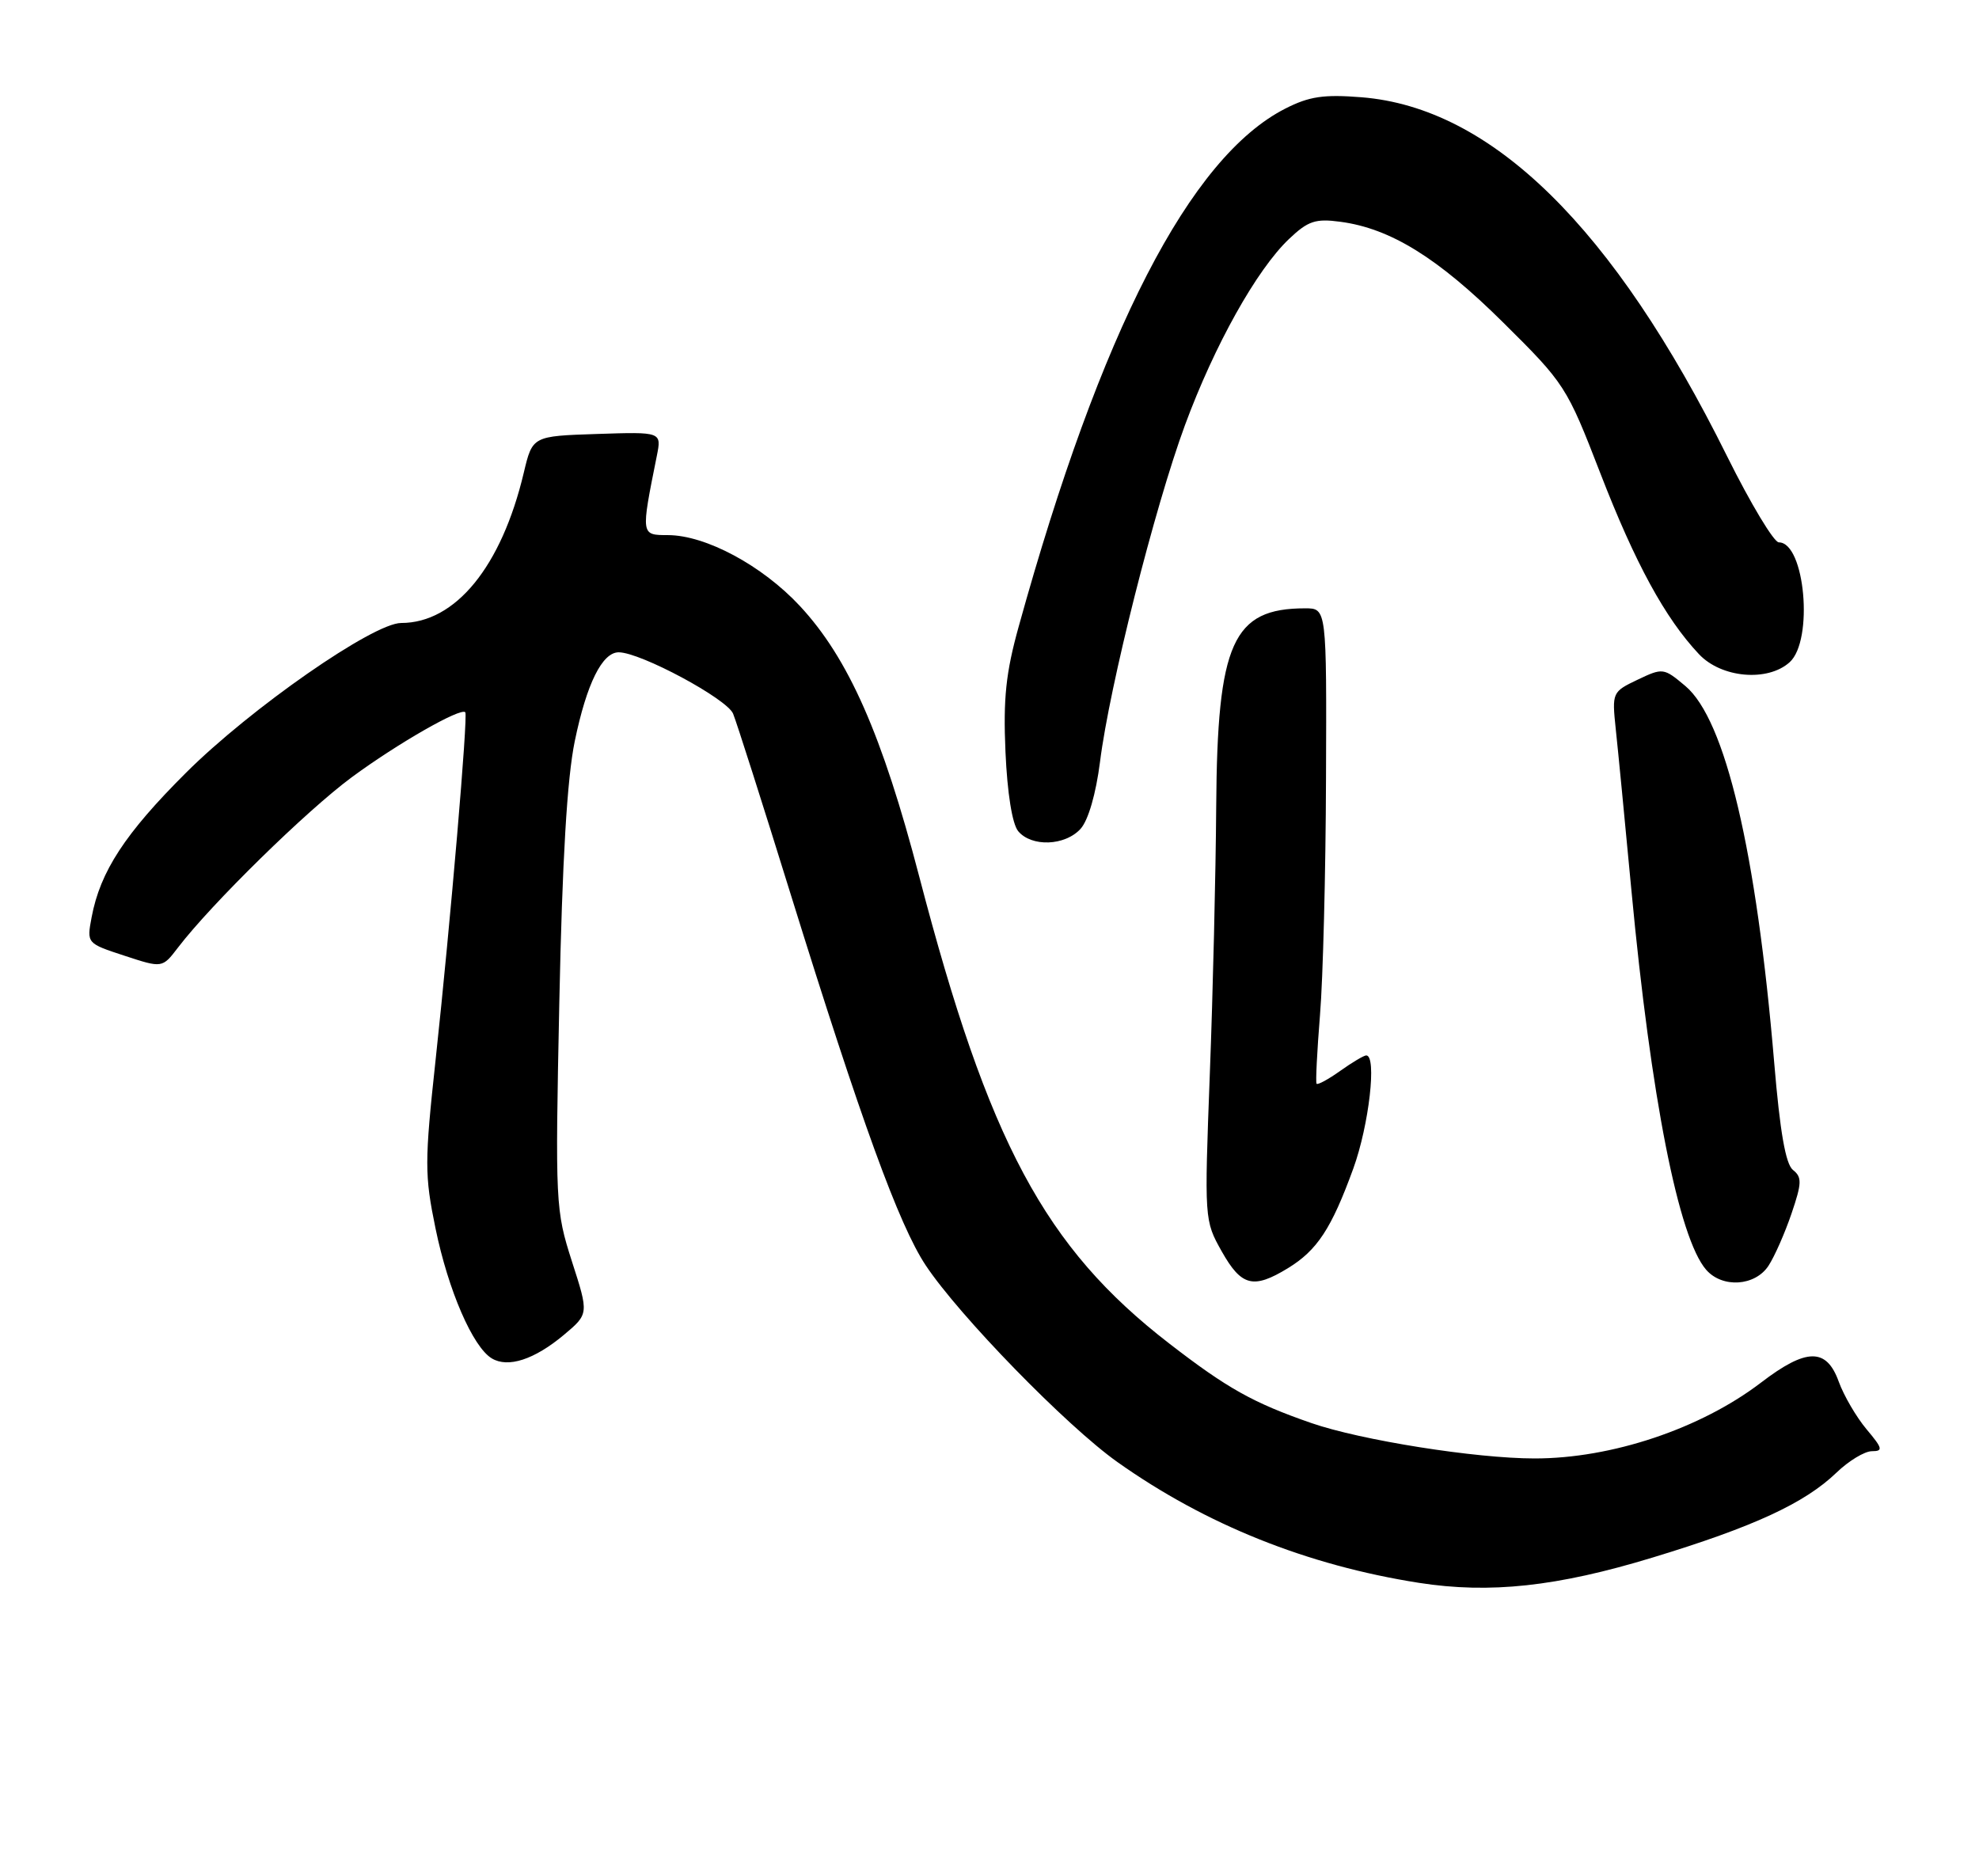 <?xml version="1.0" encoding="UTF-8" standalone="no"?>
<!DOCTYPE svg PUBLIC "-//W3C//DTD SVG 1.1//EN" "http://www.w3.org/Graphics/SVG/1.1/DTD/svg11.dtd" >
<svg xmlns="http://www.w3.org/2000/svg" xmlns:xlink="http://www.w3.org/1999/xlink" version="1.1" viewBox="0 0 270 256">
 <g >
 <path fill="currentColor"
d=" M 225.50 212.50 C 239.27 208.31 246.21 205.10 250.55 200.93 C 252.22 199.32 254.40 198.00 255.39 198.00 C 256.95 198.00 256.85 197.61 254.65 195.00 C 253.27 193.35 251.56 190.43 250.86 188.50 C 249.19 183.87 246.44 183.91 240.26 188.64 C 232.03 194.93 219.87 199.00 209.36 198.99 C 201.32 198.99 185.66 196.50 178.91 194.16 C 170.96 191.40 167.44 189.43 159.50 183.29 C 142.55 170.19 134.88 155.86 125.42 119.62 C 120.36 100.23 115.76 89.81 109.13 82.68 C 103.99 77.16 96.29 73.02 91.12 73.01 C 87.42 73.00 87.43 73.07 89.61 62.21 C 90.27 58.92 90.27 58.92 81.46 59.21 C 72.65 59.50 72.65 59.50 71.46 64.50 C 68.42 77.31 62.14 85.00 54.73 85.00 C 50.93 85.00 34.21 96.63 25.39 105.42 C 17.07 113.71 13.67 118.90 12.50 125.15 C 11.83 128.71 11.83 128.71 16.99 130.40 C 22.14 132.09 22.14 132.09 24.28 129.29 C 28.86 123.30 41.82 110.60 48.00 106.04 C 54.21 101.46 62.87 96.50 63.48 97.18 C 63.87 97.61 61.46 125.83 59.43 144.61 C 57.92 158.57 57.92 160.32 59.42 167.61 C 61.16 176.07 64.51 183.79 67.10 185.34 C 69.32 186.67 72.90 185.50 76.92 182.14 C 80.34 179.27 80.34 179.27 78.03 172.11 C 75.79 165.11 75.74 164.26 76.31 136.72 C 76.71 117.35 77.37 106.18 78.42 101.11 C 80.04 93.28 82.16 89.00 84.41 89.00 C 87.38 89.00 99.20 95.35 100.02 97.38 C 100.50 98.55 104.03 109.62 107.87 122.00 C 117.50 152.99 122.64 167.12 126.29 172.63 C 130.85 179.51 145.50 194.55 152.45 199.48 C 164.51 208.03 178.35 213.57 193.58 215.96 C 203.26 217.47 212.45 216.48 225.50 212.50 Z  M 175.70 173.04 C 179.71 170.59 181.65 167.64 184.64 159.42 C 186.78 153.51 187.87 144.00 186.40 144.00 C 186.08 144.00 184.48 144.95 182.85 146.11 C 181.22 147.27 179.77 148.06 179.62 147.86 C 179.48 147.66 179.69 143.45 180.09 138.50 C 180.50 133.55 180.87 119.04 180.91 106.25 C 181.00 83.00 181.00 83.00 178.07 83.00 C 168.18 83.00 166.08 87.68 165.93 110.00 C 165.87 119.08 165.48 135.50 165.06 146.50 C 164.31 166.41 164.31 166.52 166.69 170.75 C 169.37 175.50 170.99 175.91 175.70 173.04 Z  M 241.28 172.70 C 242.11 171.43 243.52 168.23 244.42 165.58 C 245.84 161.41 245.86 160.61 244.62 159.63 C 243.62 158.84 242.85 154.44 242.06 145.00 C 239.63 116.15 235.40 98.20 229.94 93.60 C 226.99 91.12 226.86 91.10 223.42 92.74 C 219.96 94.39 219.92 94.49 220.44 99.46 C 220.74 102.23 221.70 112.15 222.58 121.50 C 225.24 149.77 229.02 168.94 232.78 173.25 C 234.99 175.78 239.45 175.49 241.28 172.70 Z  M 147.43 113.08 C 148.48 111.91 149.52 108.32 150.08 103.93 C 151.36 93.67 157.54 69.19 161.67 58.00 C 165.69 47.11 171.45 36.80 175.86 32.61 C 178.46 30.14 179.47 29.80 182.88 30.26 C 189.71 31.17 196.17 35.17 205.08 44.00 C 213.49 52.33 213.76 52.74 218.33 64.55 C 223.09 76.85 227.18 84.35 231.79 89.25 C 234.85 92.51 241.17 93.06 244.17 90.35 C 247.46 87.37 246.26 74.00 242.69 74.00 C 242.02 74.00 238.84 68.71 235.63 62.25 C 220.14 31.02 203.52 14.69 185.75 13.27 C 180.61 12.86 178.62 13.15 175.35 14.82 C 162.35 21.45 150.16 45.12 138.99 85.46 C 137.23 91.78 136.86 95.30 137.18 102.60 C 137.43 108.23 138.10 112.41 138.91 113.40 C 140.73 115.59 145.31 115.42 147.43 113.08 Z "/>
</g>
</svg>
